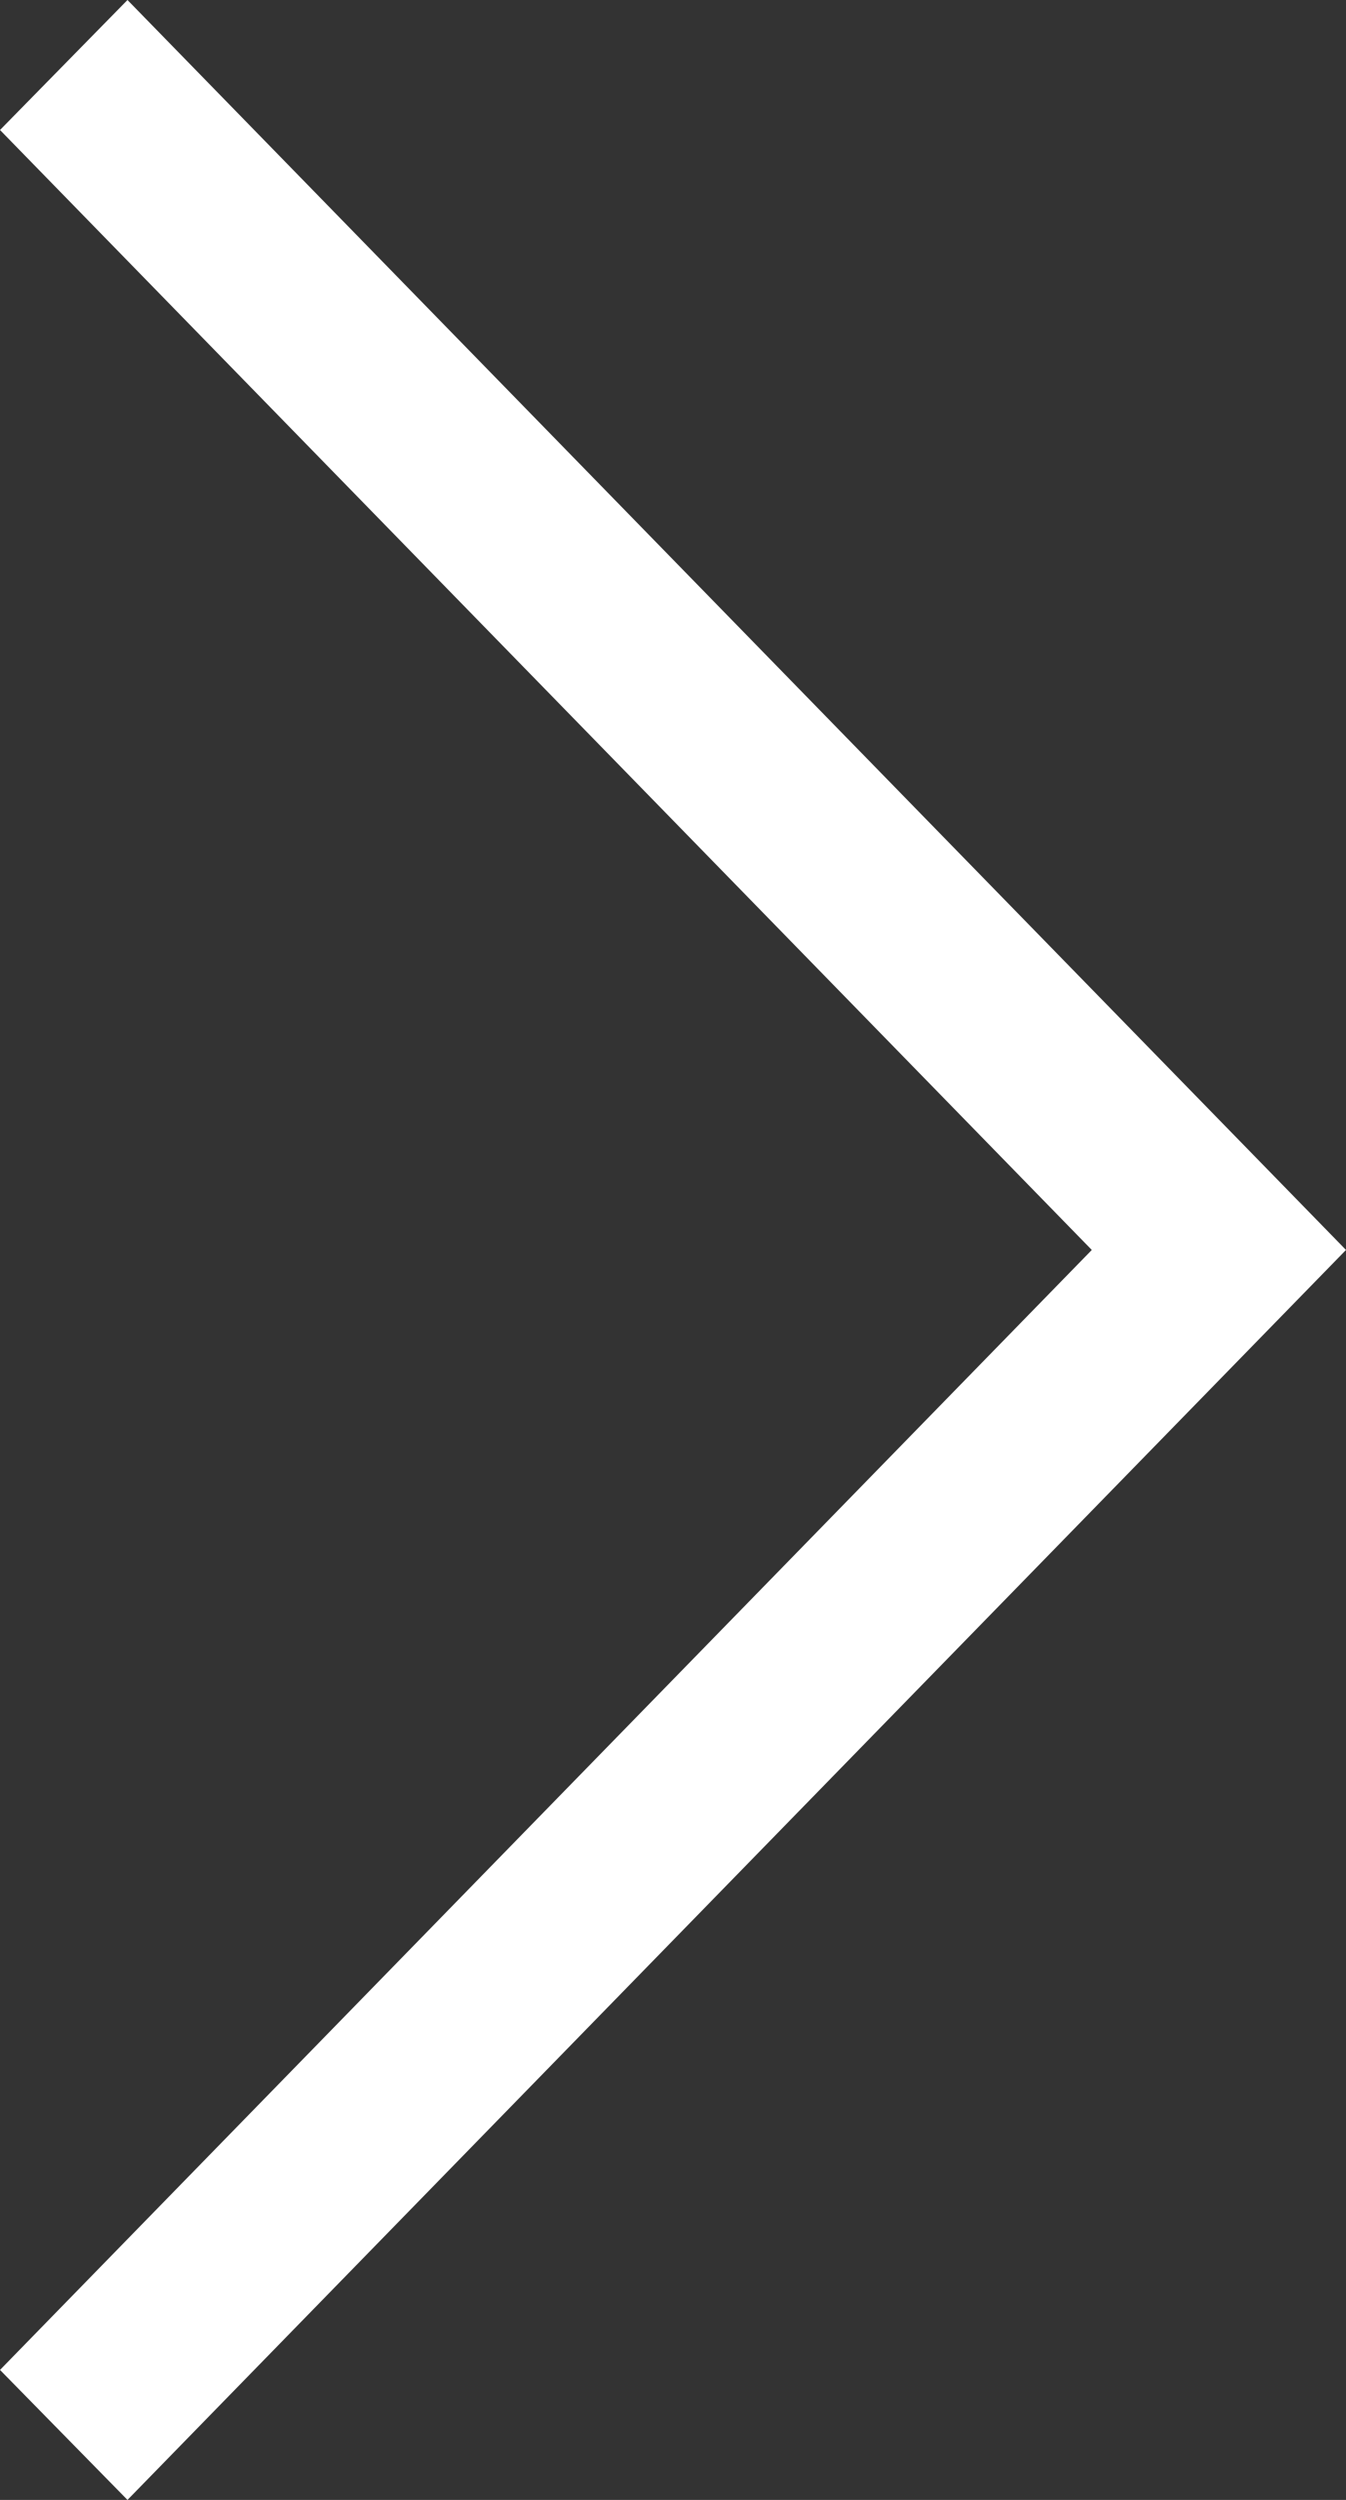 <svg width="7" height="13" viewBox="0 0 7 13" fill="none" xmlns="http://www.w3.org/2000/svg">
<rect x="0" y="0" width="7" height="13" fill="#333333" stroke="none"/>
<path d="M2.99789e-05 0.676L5.678 6.5L3.0488e-05 12.324L0.663 13L7 6.5L0.663 -2.89852e-08L2.99789e-05 0.676Z" fill="white"/>
</svg>
